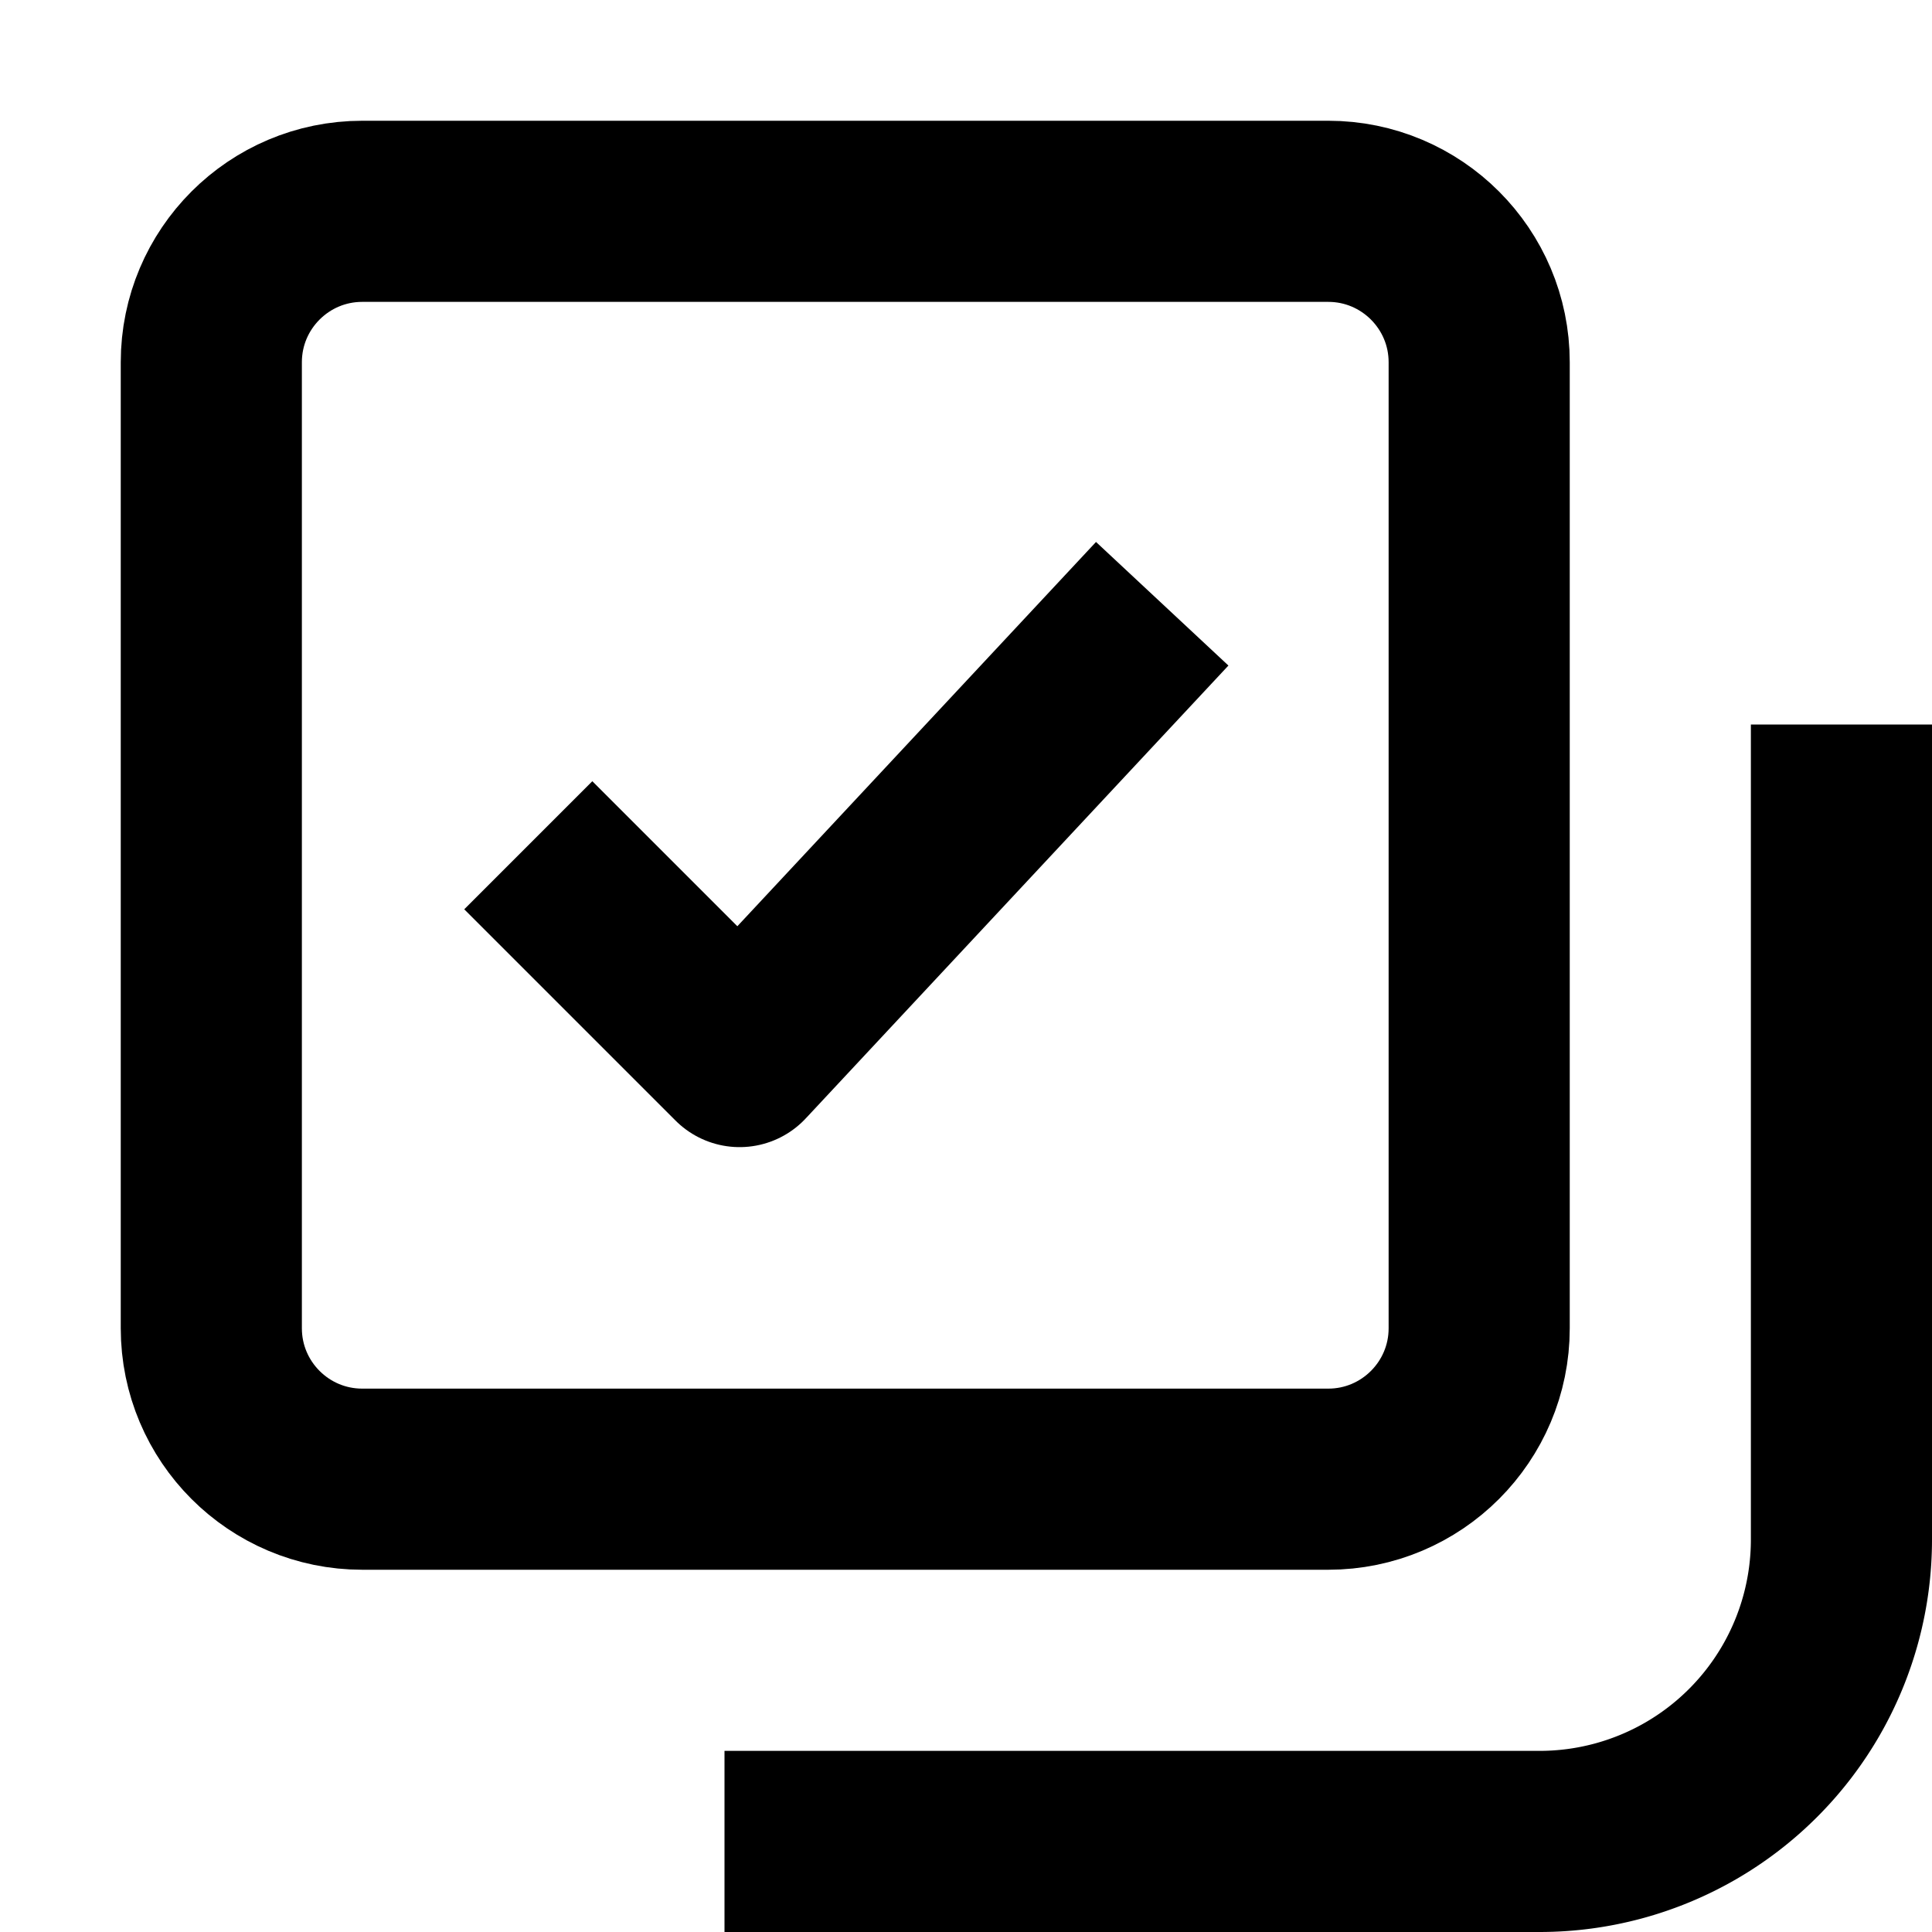 <svg width="16" height="16" fill="none" viewBox="0 0 16 16"><path stroke="currentColor" stroke-linejoin="round" stroke-width="1.5" d="m4.375 7 1.75 1.75L9.625 5M3 12.25h8c.69 0 1.25-.56 1.25-1.25V3c0-.69-.56-1.25-1.25-1.25H3c-.69 0-1.25.56-1.25 1.25v8c0 .69.56 1.25 1.25 1.25Z"/><path stroke="currentColor" stroke-width="1.5" d="M6 15.25h6.75a2.5 2.5 0 0 0 2.5-2.5V6"/></svg>